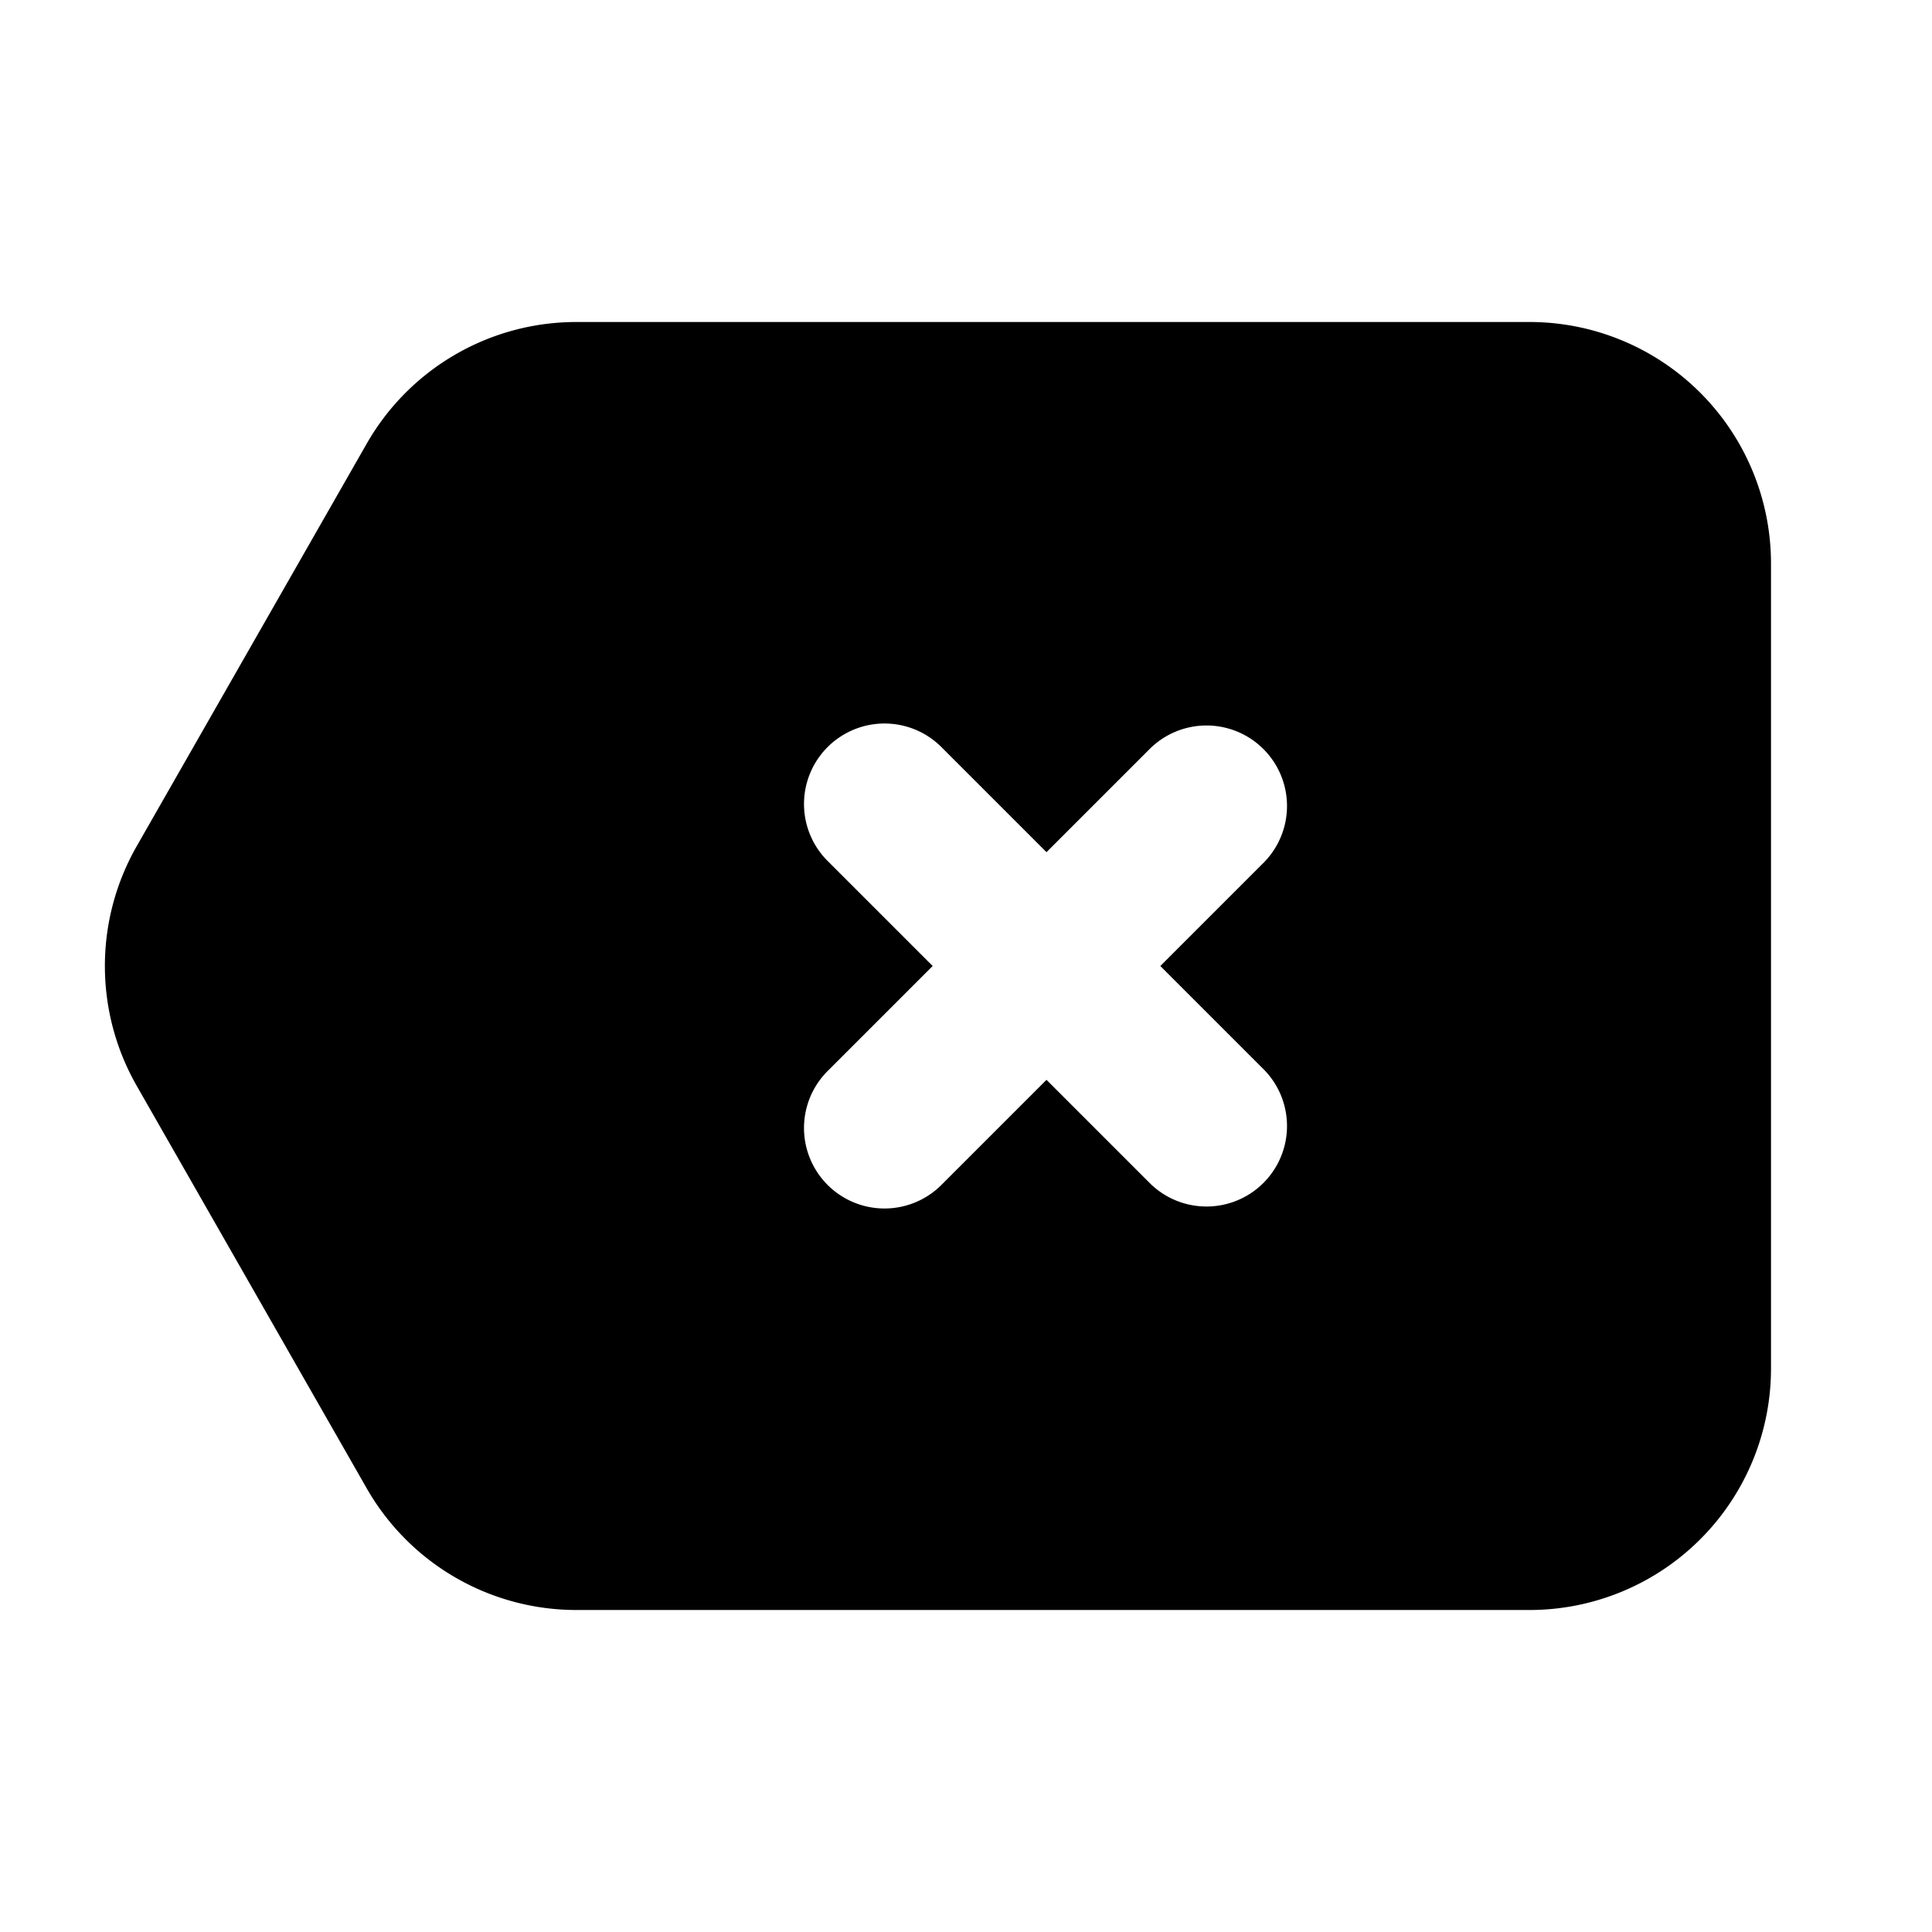 <svg xmlns="http://www.w3.org/2000/svg" width="24" height="24" fill="none" viewBox="0 0 24 24">
  <path fill="currentColor" fill-rule="evenodd"
    d="M7.16 4a3 3 0 0 0-2.605 1.512l-2.857 5a3 3 0 0 0 0 2.976l2.857 5A3 3 0 0 0 7.16 20H19a3 3 0 0 0 3-3V7a3 3 0 0 0-3-3H7.16Zm4.547 5.293a1 1 0 1 0-1.414 1.414L11.586 12l-1.293 1.293a1 1 0 1 0 1.414 1.414L13 13.414l1.293 1.293a1 1 0 0 0 1.414-1.414L14.414 12l1.293-1.293a1 1 0 0 0-1.414-1.414L13 10.586l-1.293-1.293Z"
    clip-rule="evenodd" />
</svg>